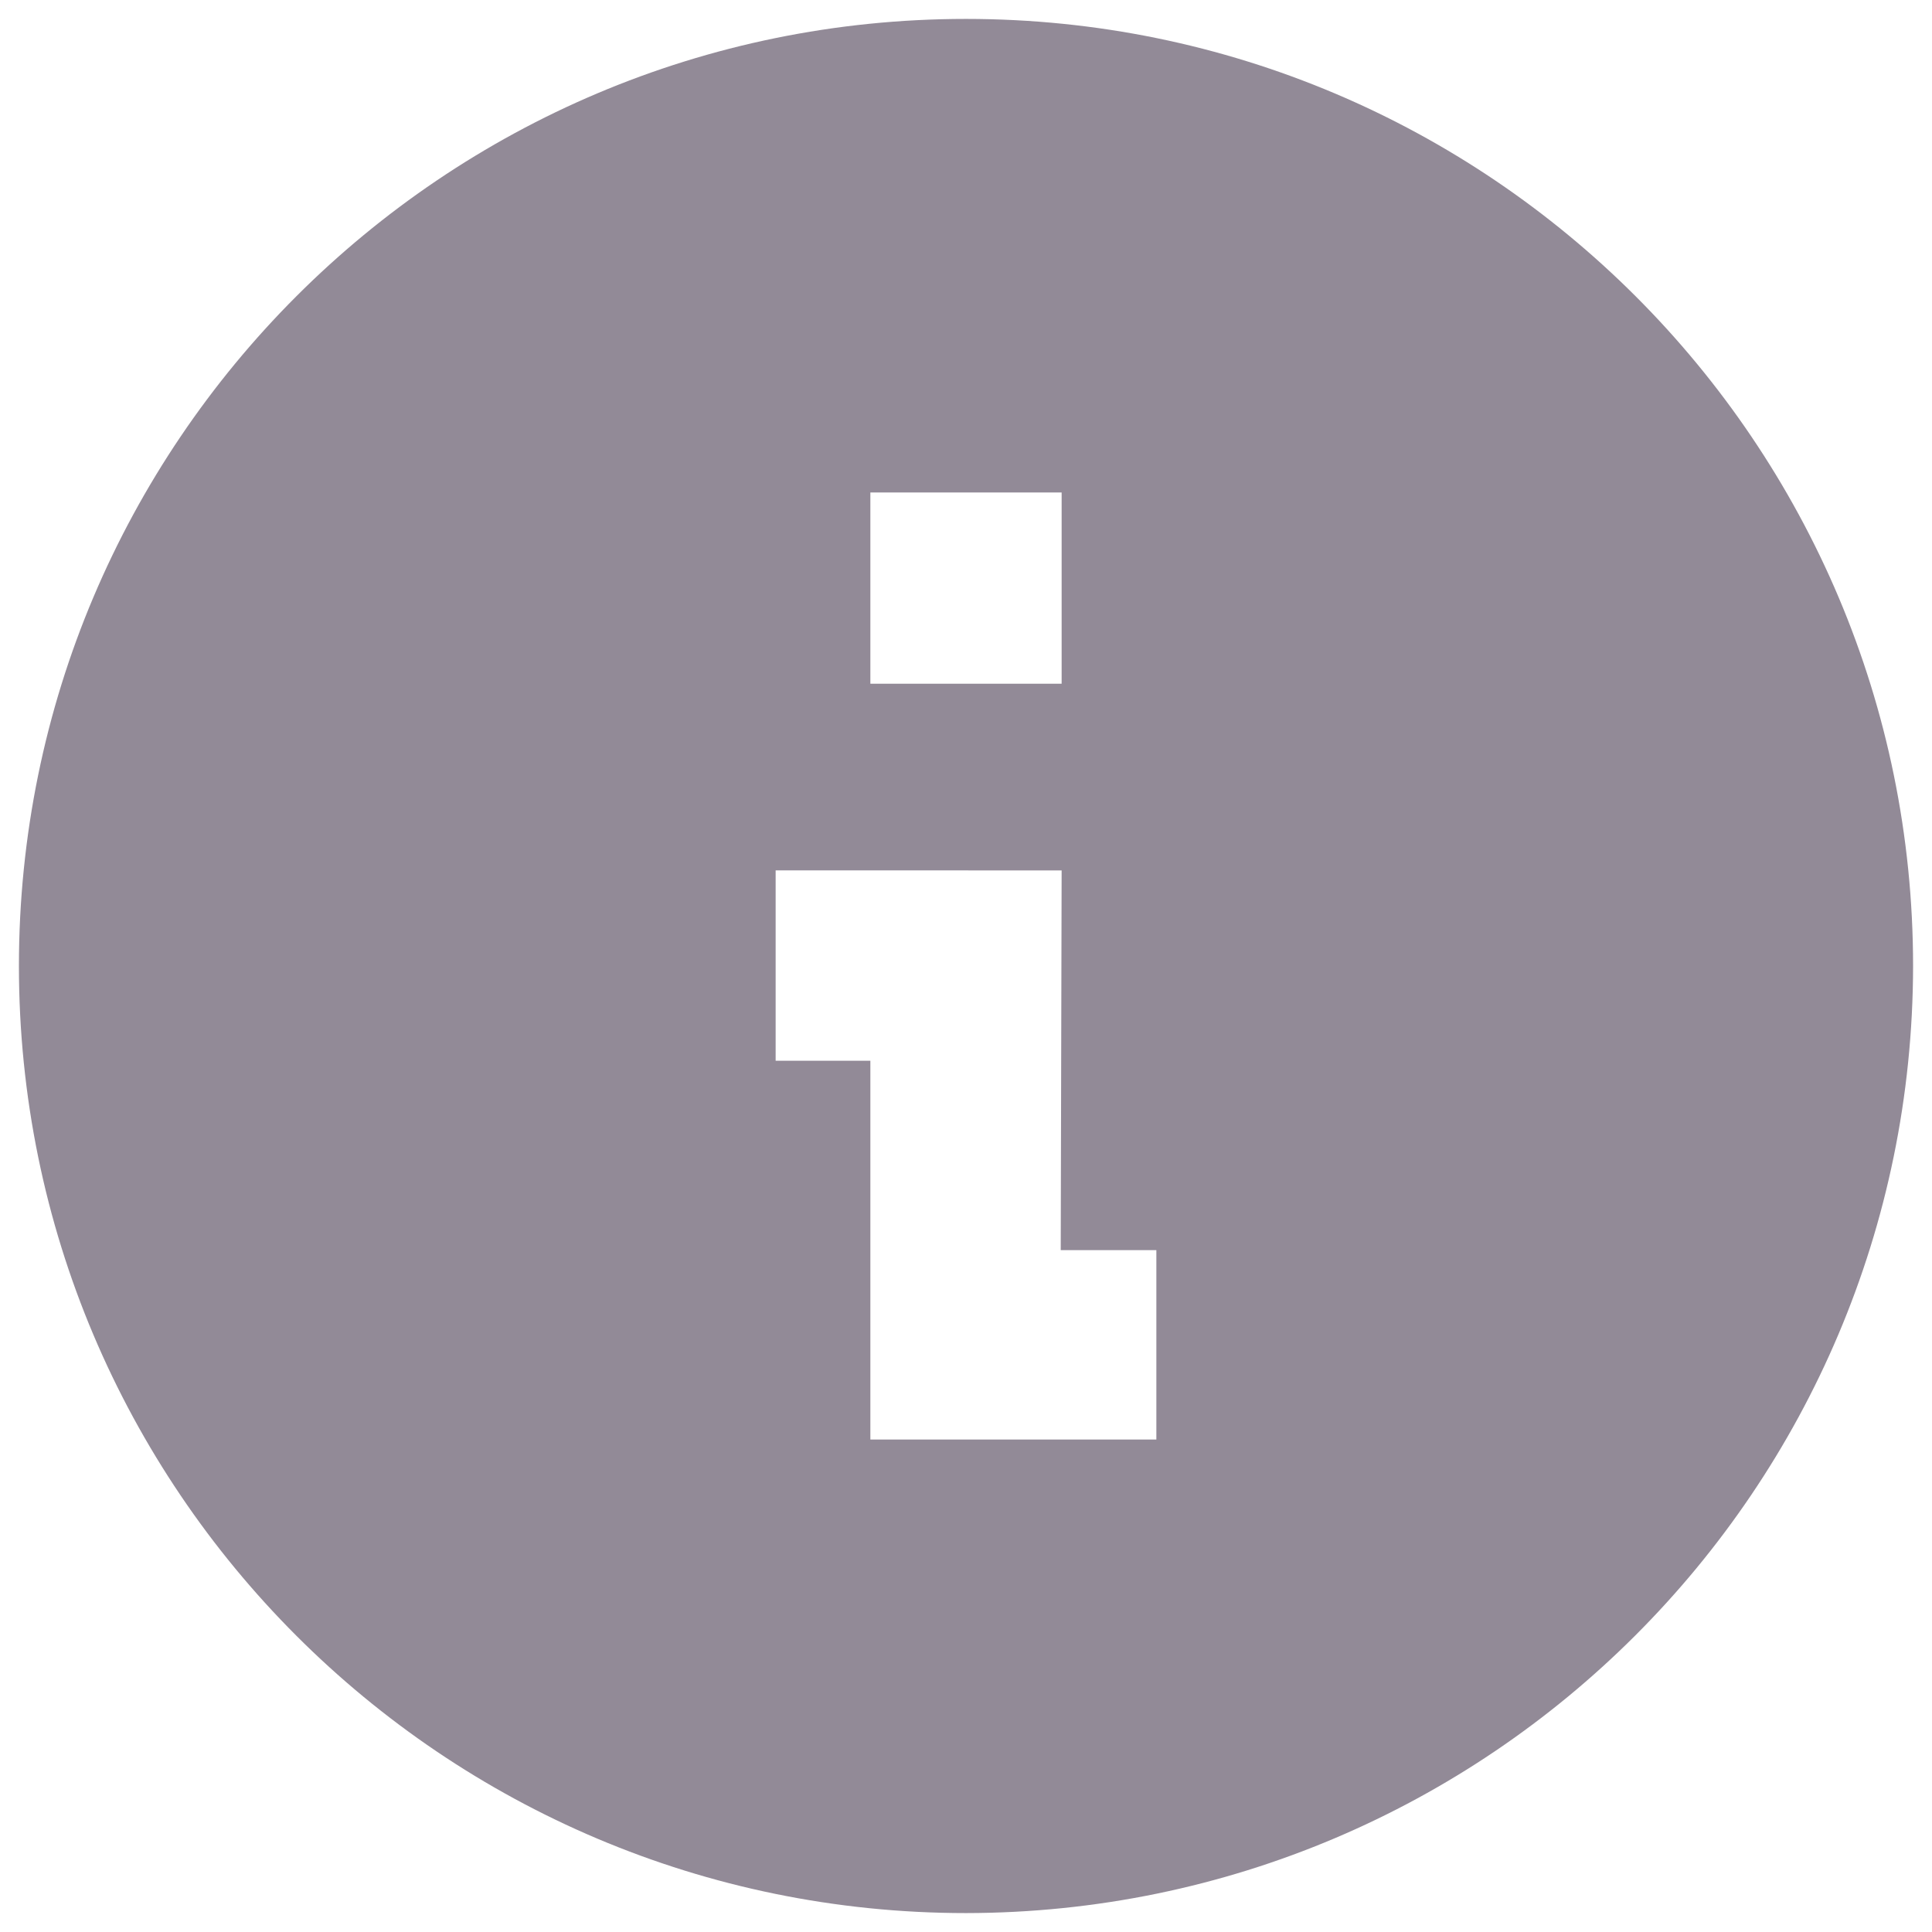 <svg width="34" height="34" viewBox="0 0 34 34" fill="none" xmlns="http://www.w3.org/2000/svg">
<path d="M17 33.667C7.795 33.667 0.333 26.205 0.333 17C0.333 7.795 7.795 0.333 17 0.333C26.205 0.333 33.667 7.795 33.667 17C33.657 26.201 26.201 33.657 17 33.667ZM13.65 15.317V18.667H15.317V25.333H20.35V22H18.667L18.683 15.318L13.65 15.317ZM15.317 8.667V12.032H18.683V8.667H15.317Z" fill="#928A97"/>
</svg>
